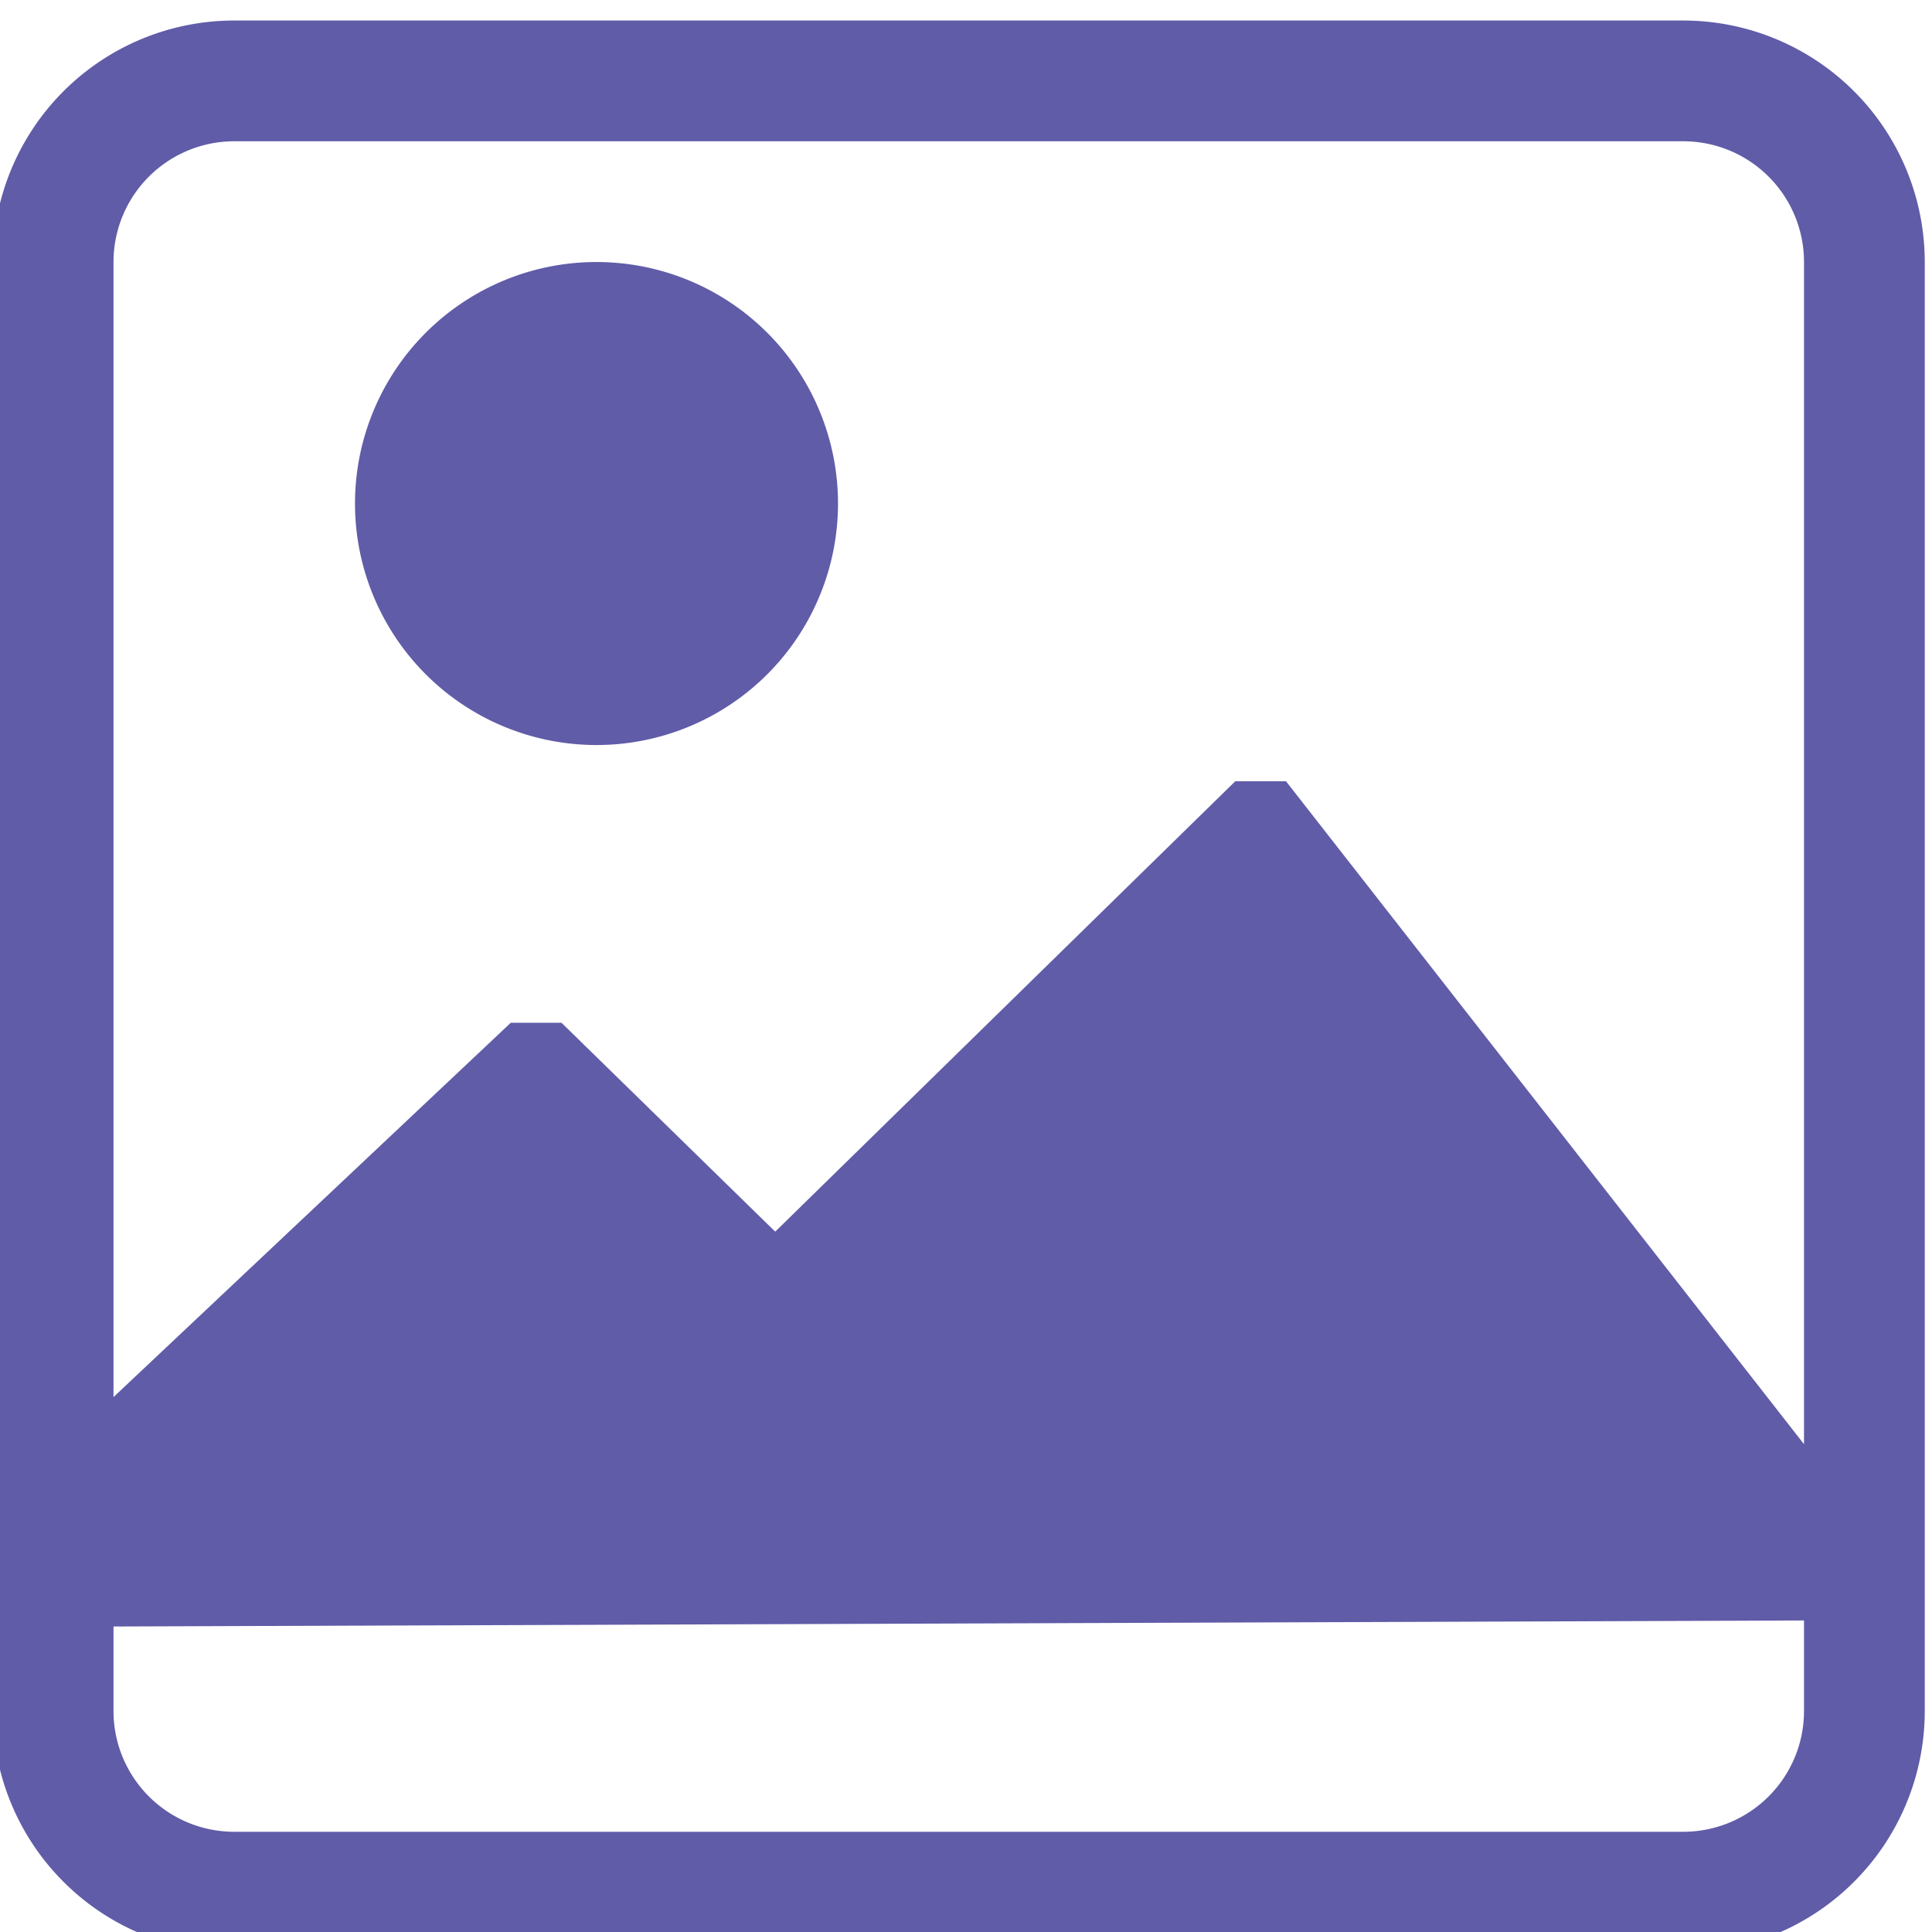 <svg xmlns="http://www.w3.org/2000/svg" viewBox="0 0 16 16">
    <defs>
        <style>.--i02{fill:#605ca8;}</style>
    </defs>
    <g id="image">
        <path id="--i02" class="--i02" d="M13.94.17h-12a2,2,0,0,0-2,2v12a2,2,0,0,0,2,2h12a2,2,0,0,0,2-2v-12A2,2,0,0,0,13.94.17Zm1,13.25v.75a1,1,0,0,1-1,1h-12a1,1,0,0,1-1-1v-12a1,1,0,0,1,1-1h12a1,1,0,0,1,1,1Zm-8-9.25a2,2,0,1,1-2-2A2,2,0,0,1,6.94,4.17Zm8,7.79v1.46l-14,.05v-1.9l3.29-3.1h.42L6.42,10.2l3.81-3.73h.42Z"/>
    </g>
</svg>